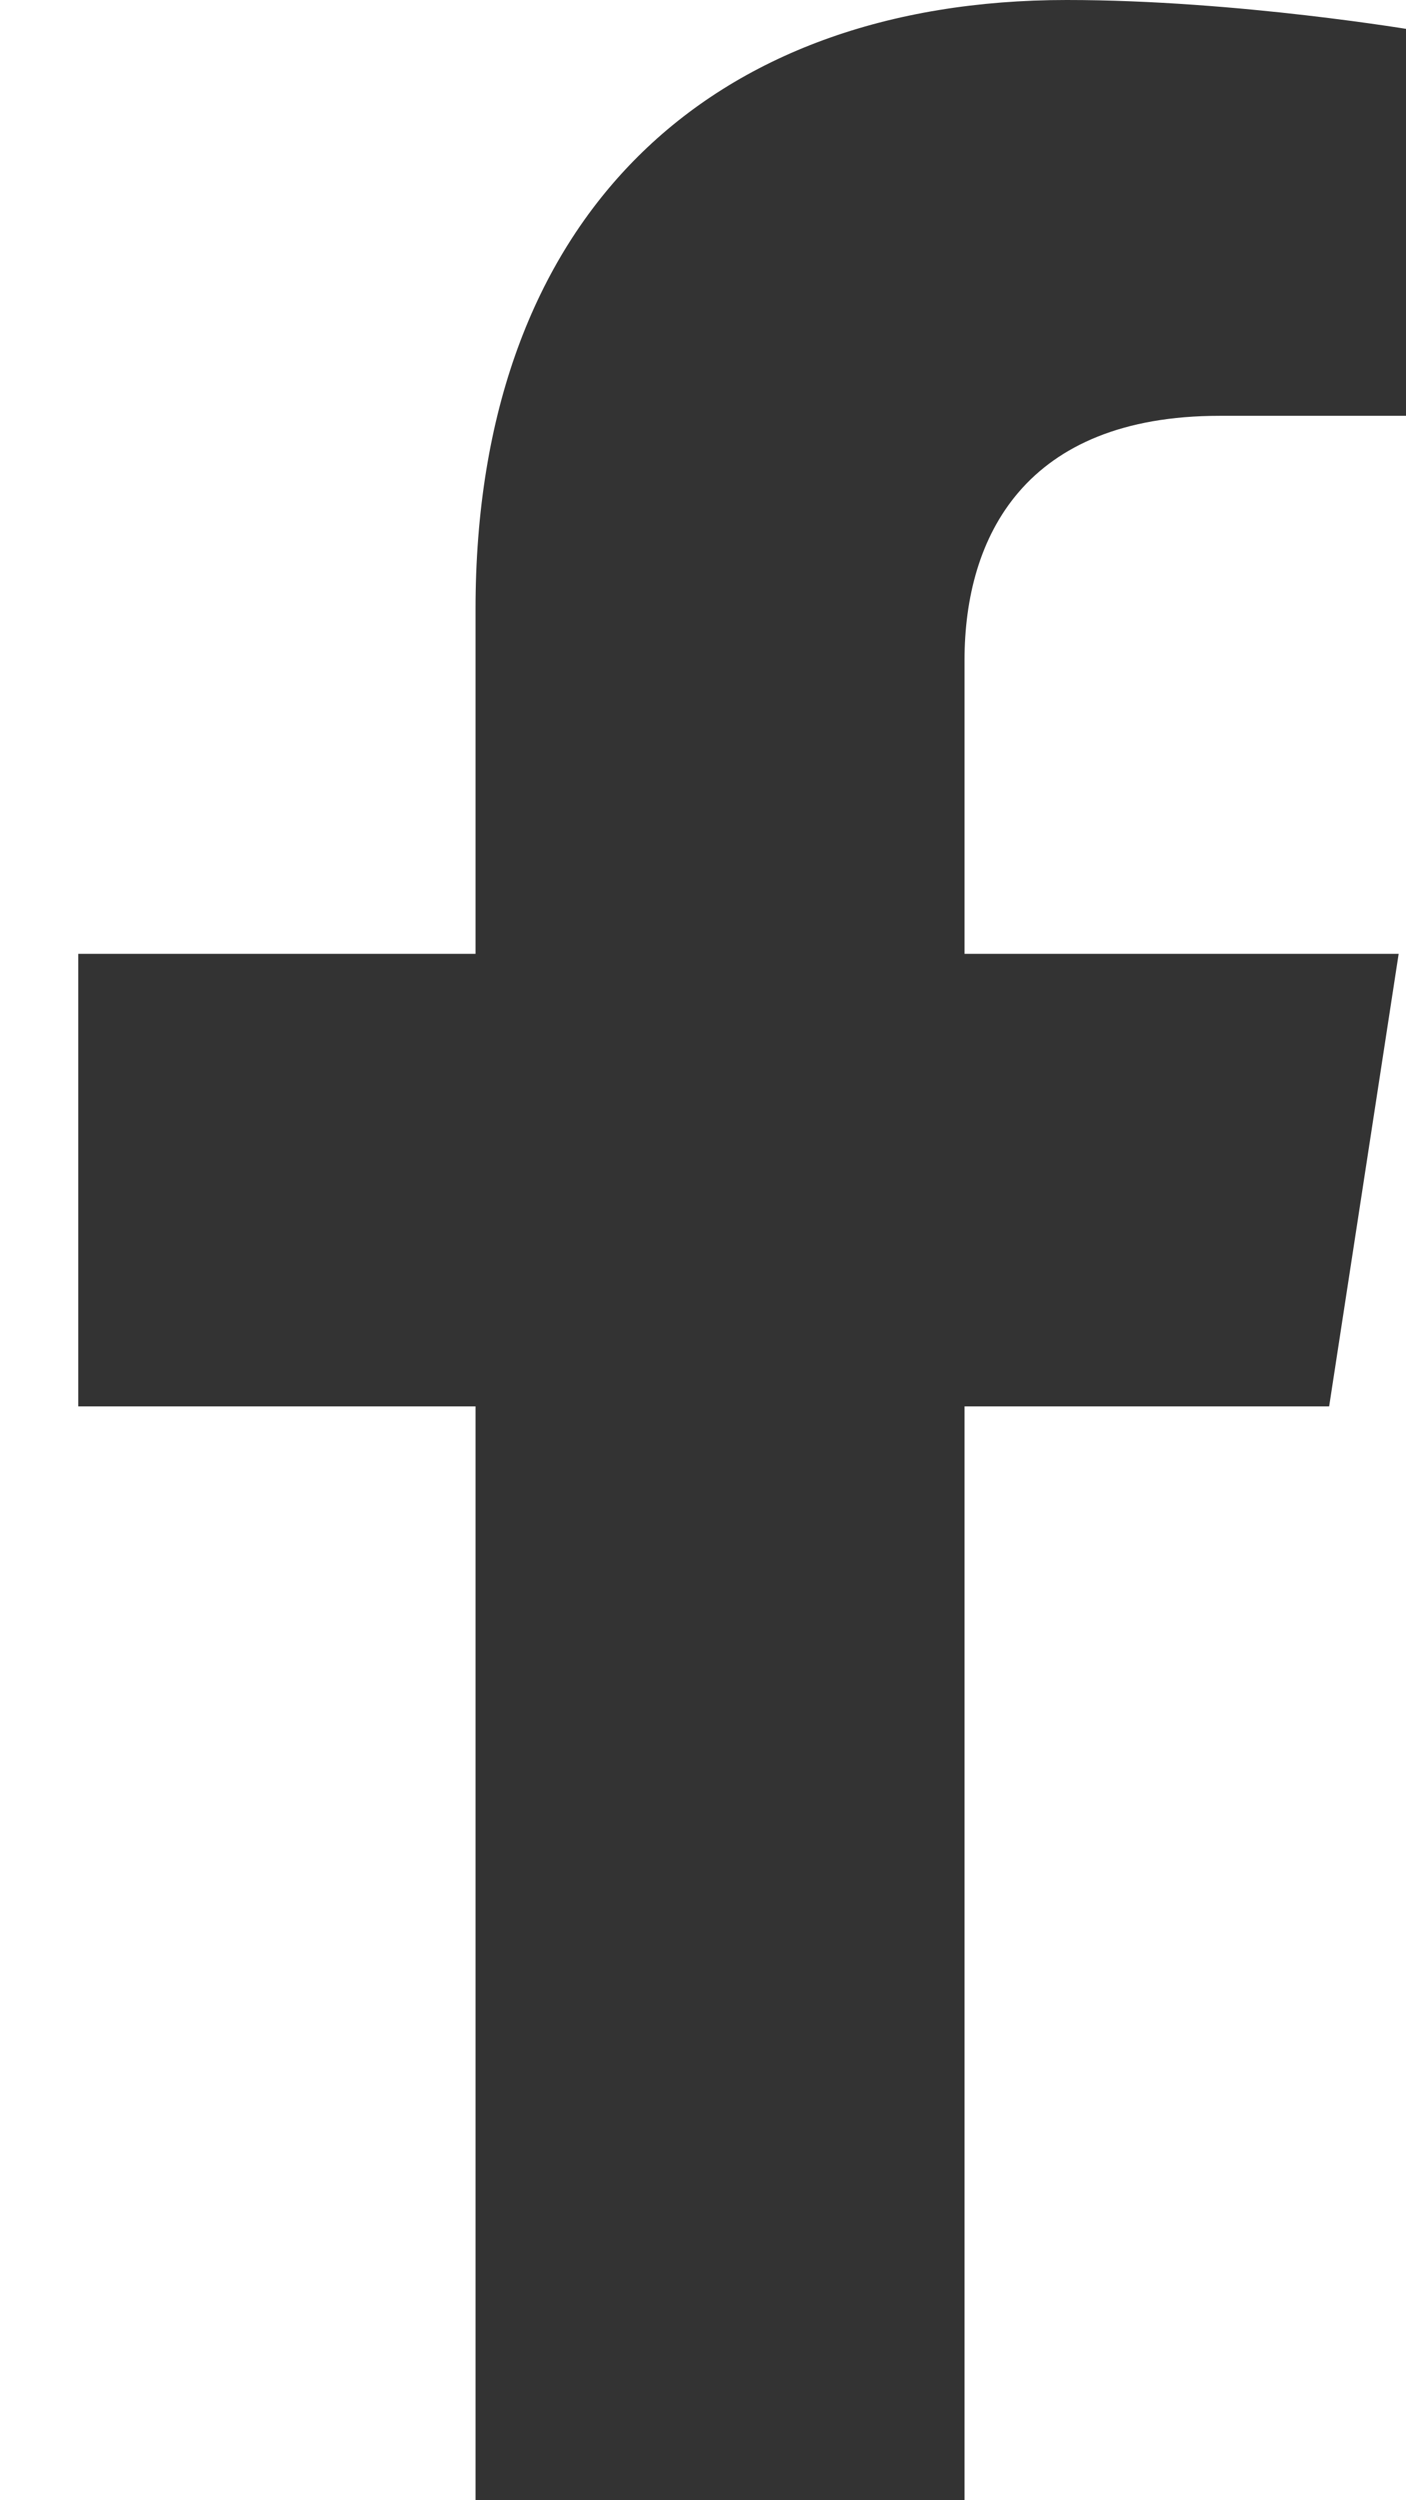 <svg xmlns="http://www.w3.org/2000/svg" width="9" height="16" viewBox="0 0 9 16"><g><g><path fill="#333333" d="M8.508 9l.445-2.896H6.174V4.225c0-.792.388-1.564 1.633-1.564H9.07V.196S7.924 0 6.828 0C4.54 0 3.044 1.387 3.044 3.897v2.207H.501V9h2.543v7h3.13V9z"/></g></g></svg>